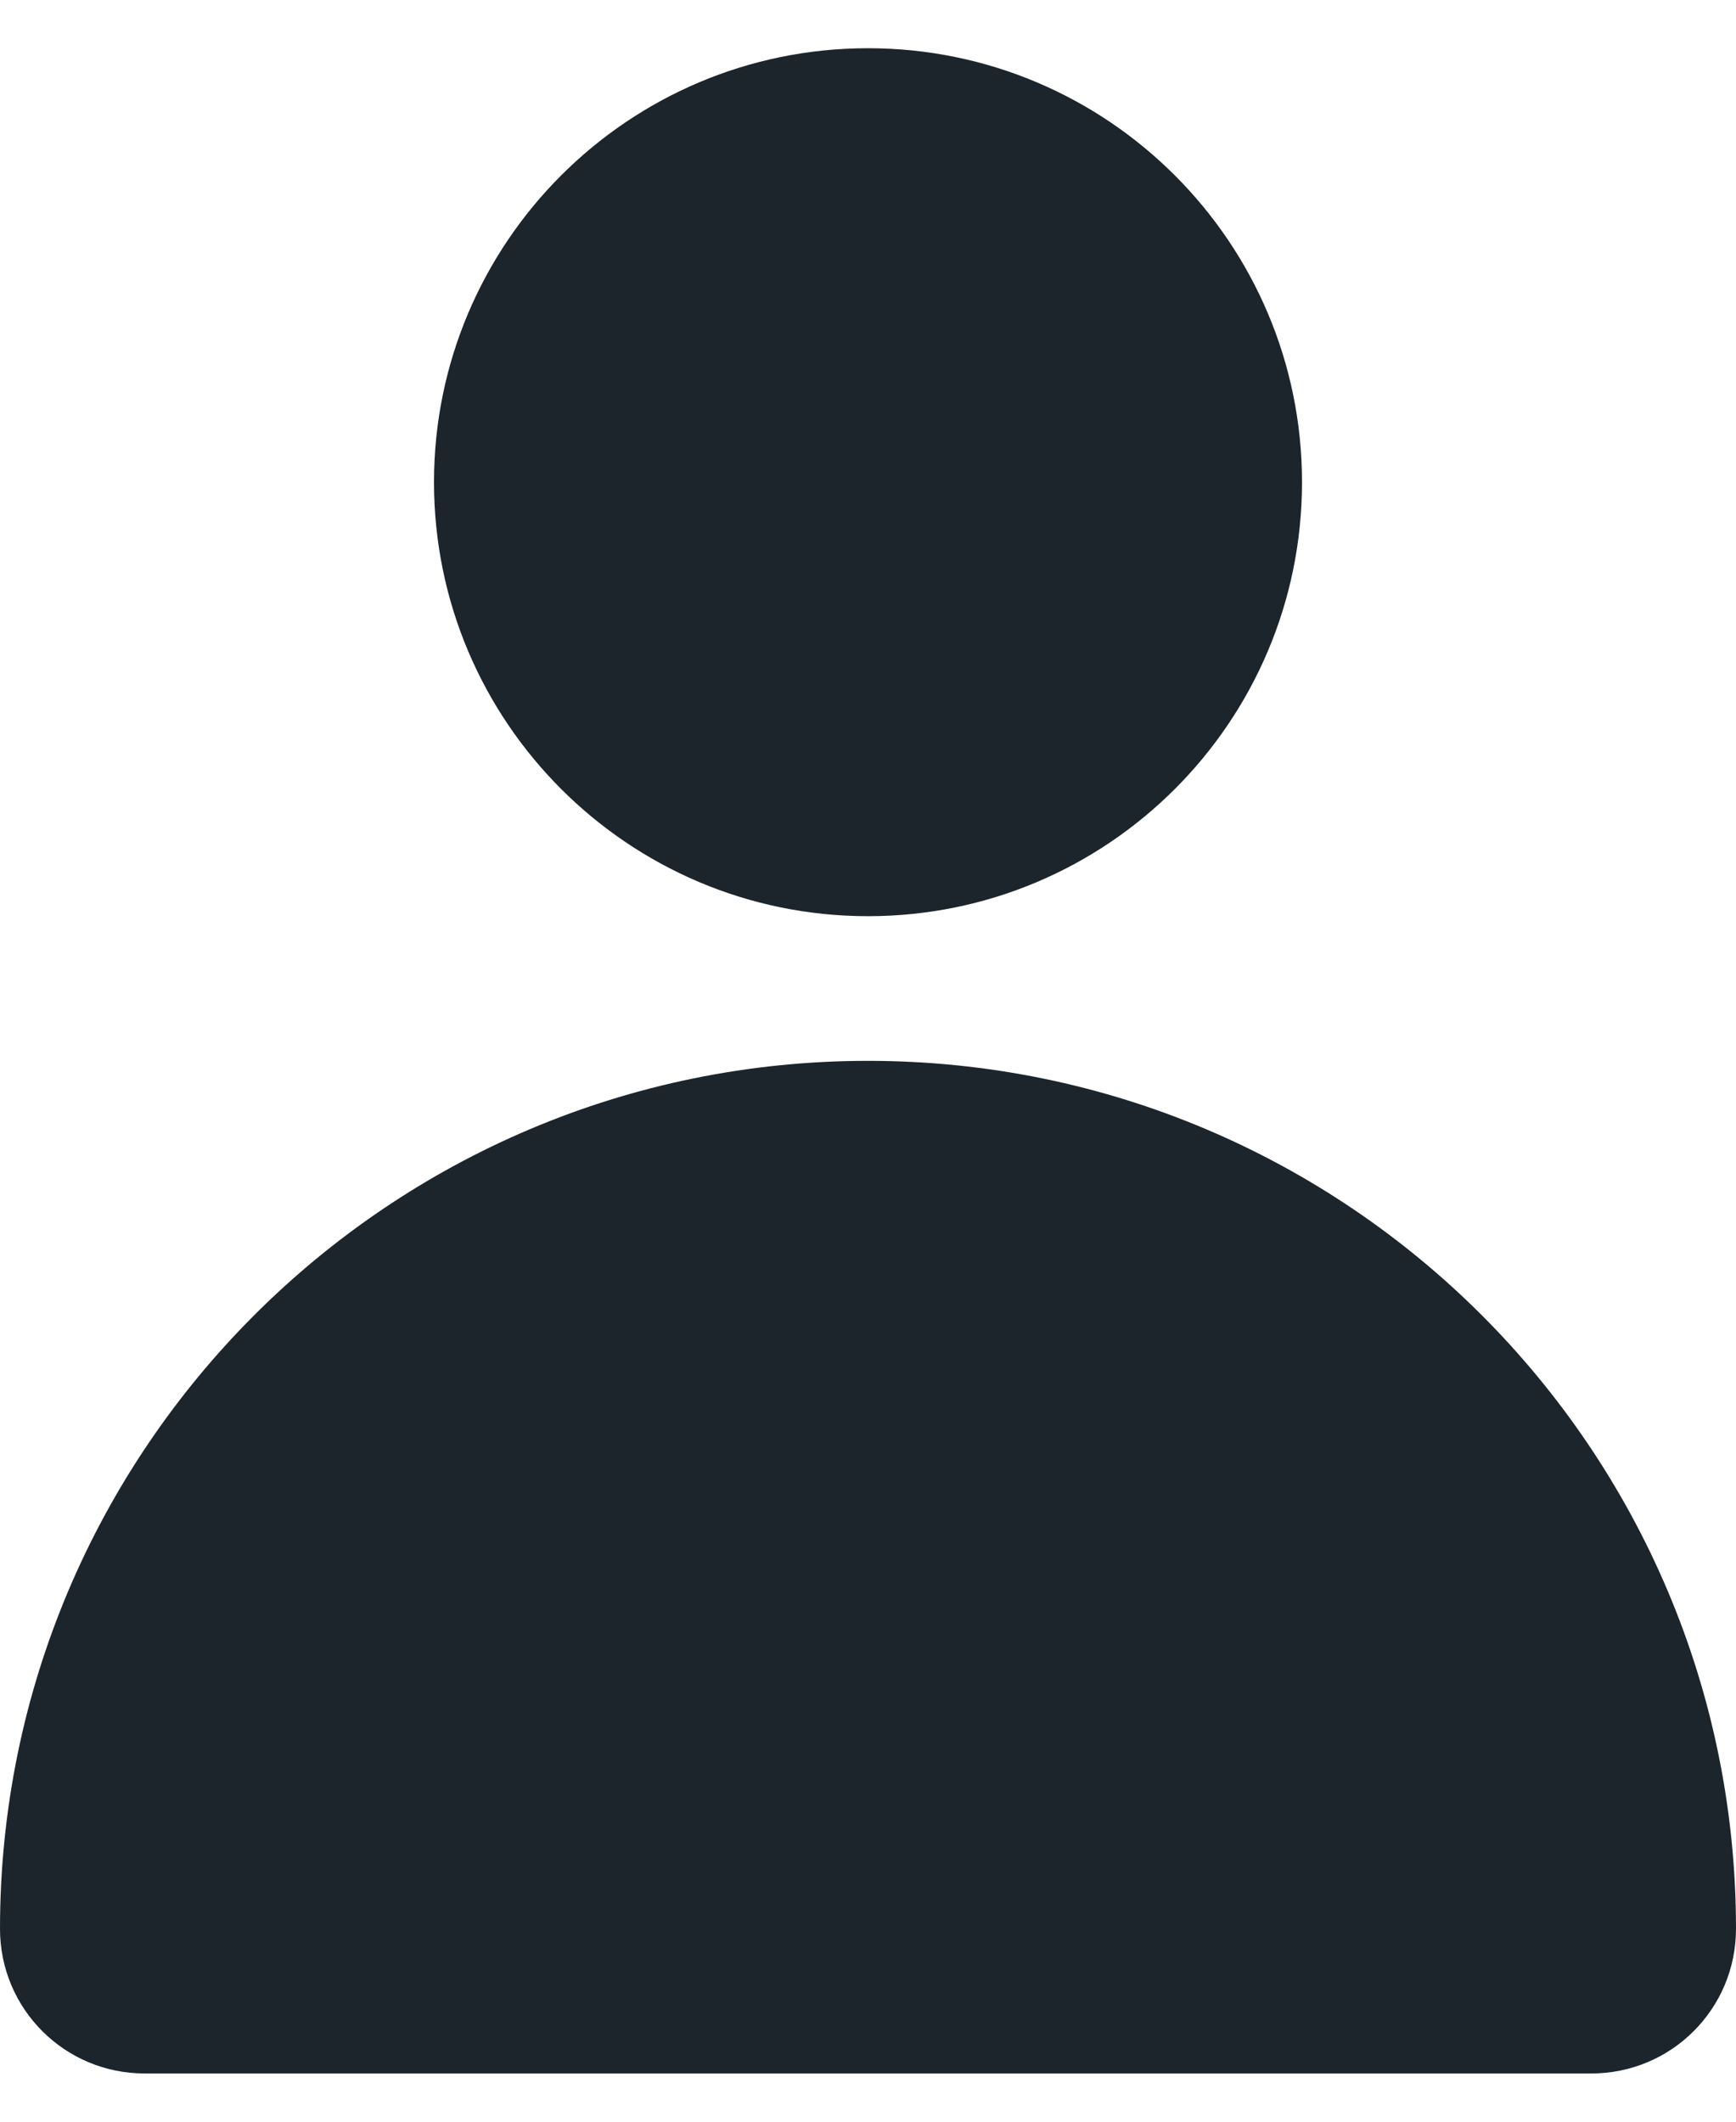<svg width="18" height="22" viewBox="0 0 18 22" fill="none" xmlns="http://www.w3.org/2000/svg">
<path d="M9 9.5C11.484 9.5 13.5 7.484 13.5 5C13.5 2.516 11.484 0.5 9 0.5C6.516 0.5 4.5 2.516 4.5 5C4.5 7.484 6.516 9.5 9 9.5Z" fill="#1D252C"/>
<path d="M0 20C0 15.031 4.031 11 9 11C13.969 11 18 15.031 18 20C18 20.83 17.33 21.5 16.5 21.5H1.5C0.67 21.5 0 20.83 0 20Z" fill="#1D252C"/>
</svg>

